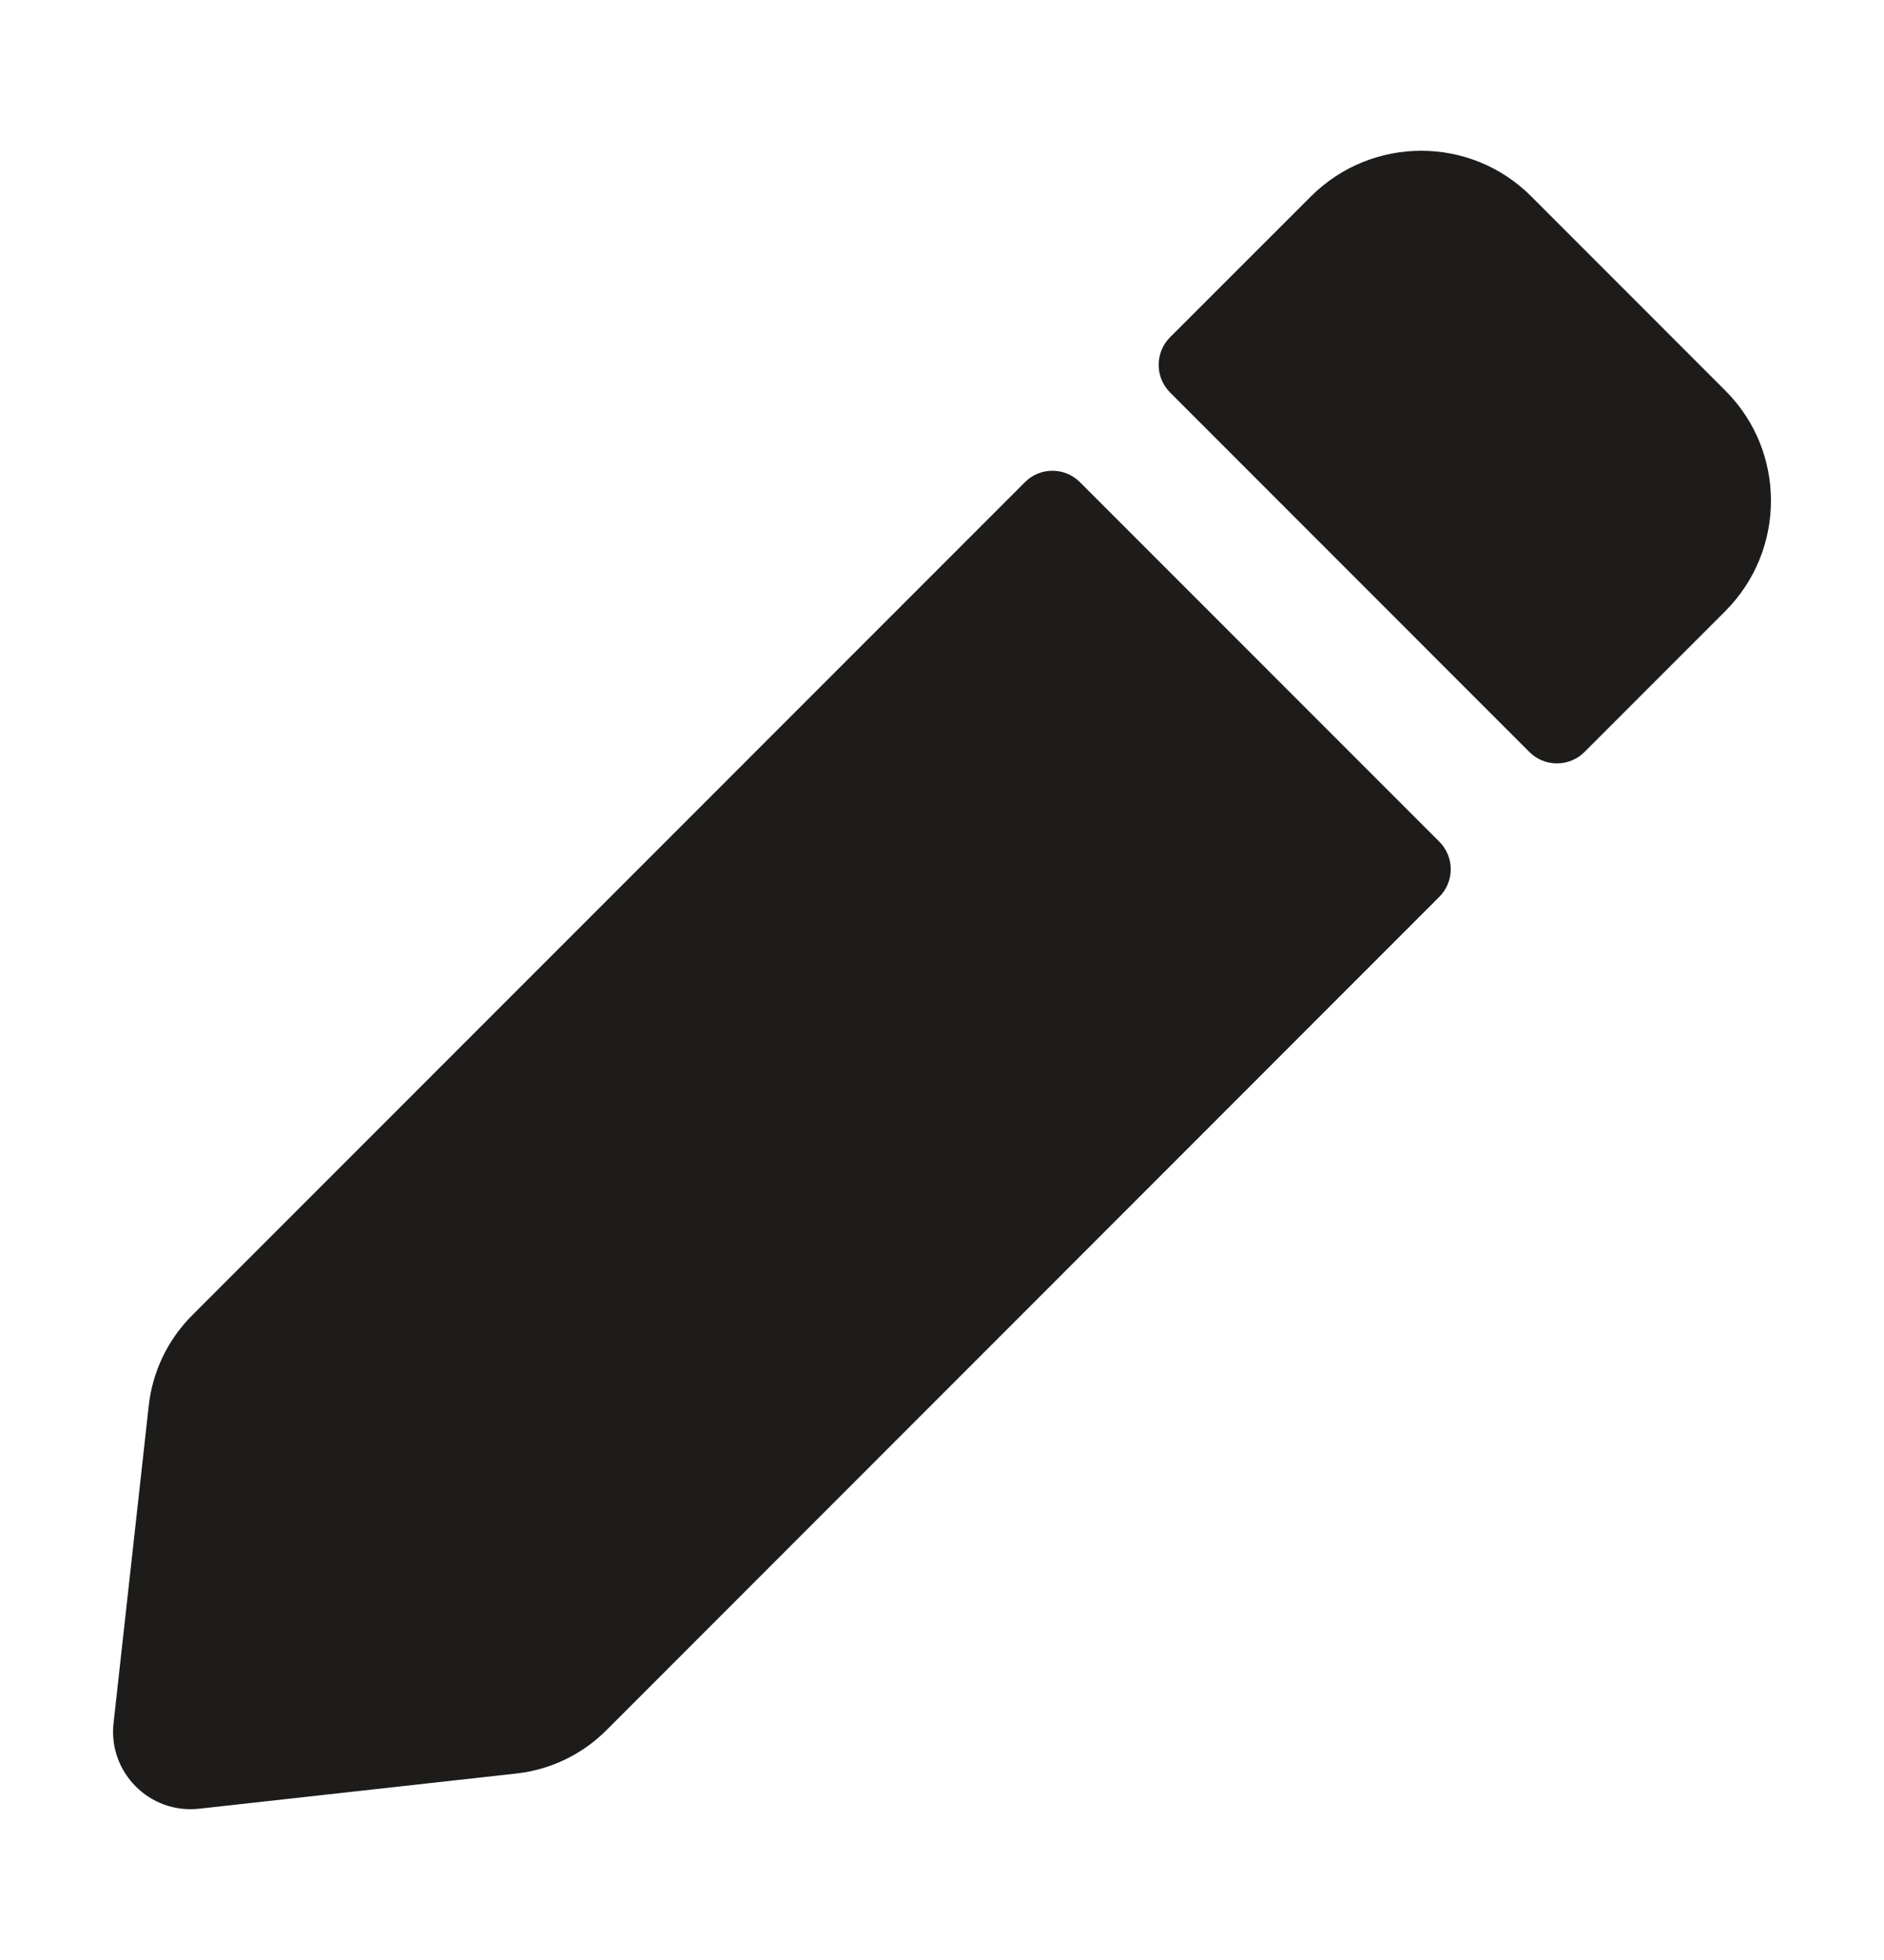 <svg width="25" height="26" viewBox="0 0 25 26" fill="none" xmlns="http://www.w3.org/2000/svg">
<path d="M14.33 6.396L19.1 11.166C19.301 11.367 19.301 11.695 19.1 11.896L8.047 22.952C7.726 23.273 7.305 23.476 6.853 23.526L2.644 23.993C1.988 24.067 1.433 23.512 1.507 22.856L1.974 18.645C2.024 18.194 2.226 17.773 2.547 17.451L13.601 6.396C13.802 6.194 14.129 6.194 14.33 6.396ZM22.897 5.184L20.317 2.603C19.513 1.799 18.207 1.799 17.398 2.603L15.525 4.475C15.325 4.676 15.325 5.004 15.525 5.205L20.295 9.976C20.496 10.177 20.824 10.177 21.025 9.976L22.897 8.104C23.701 7.295 23.701 5.988 22.897 5.184Z" fill="#1D1C1B"/>
</svg>
